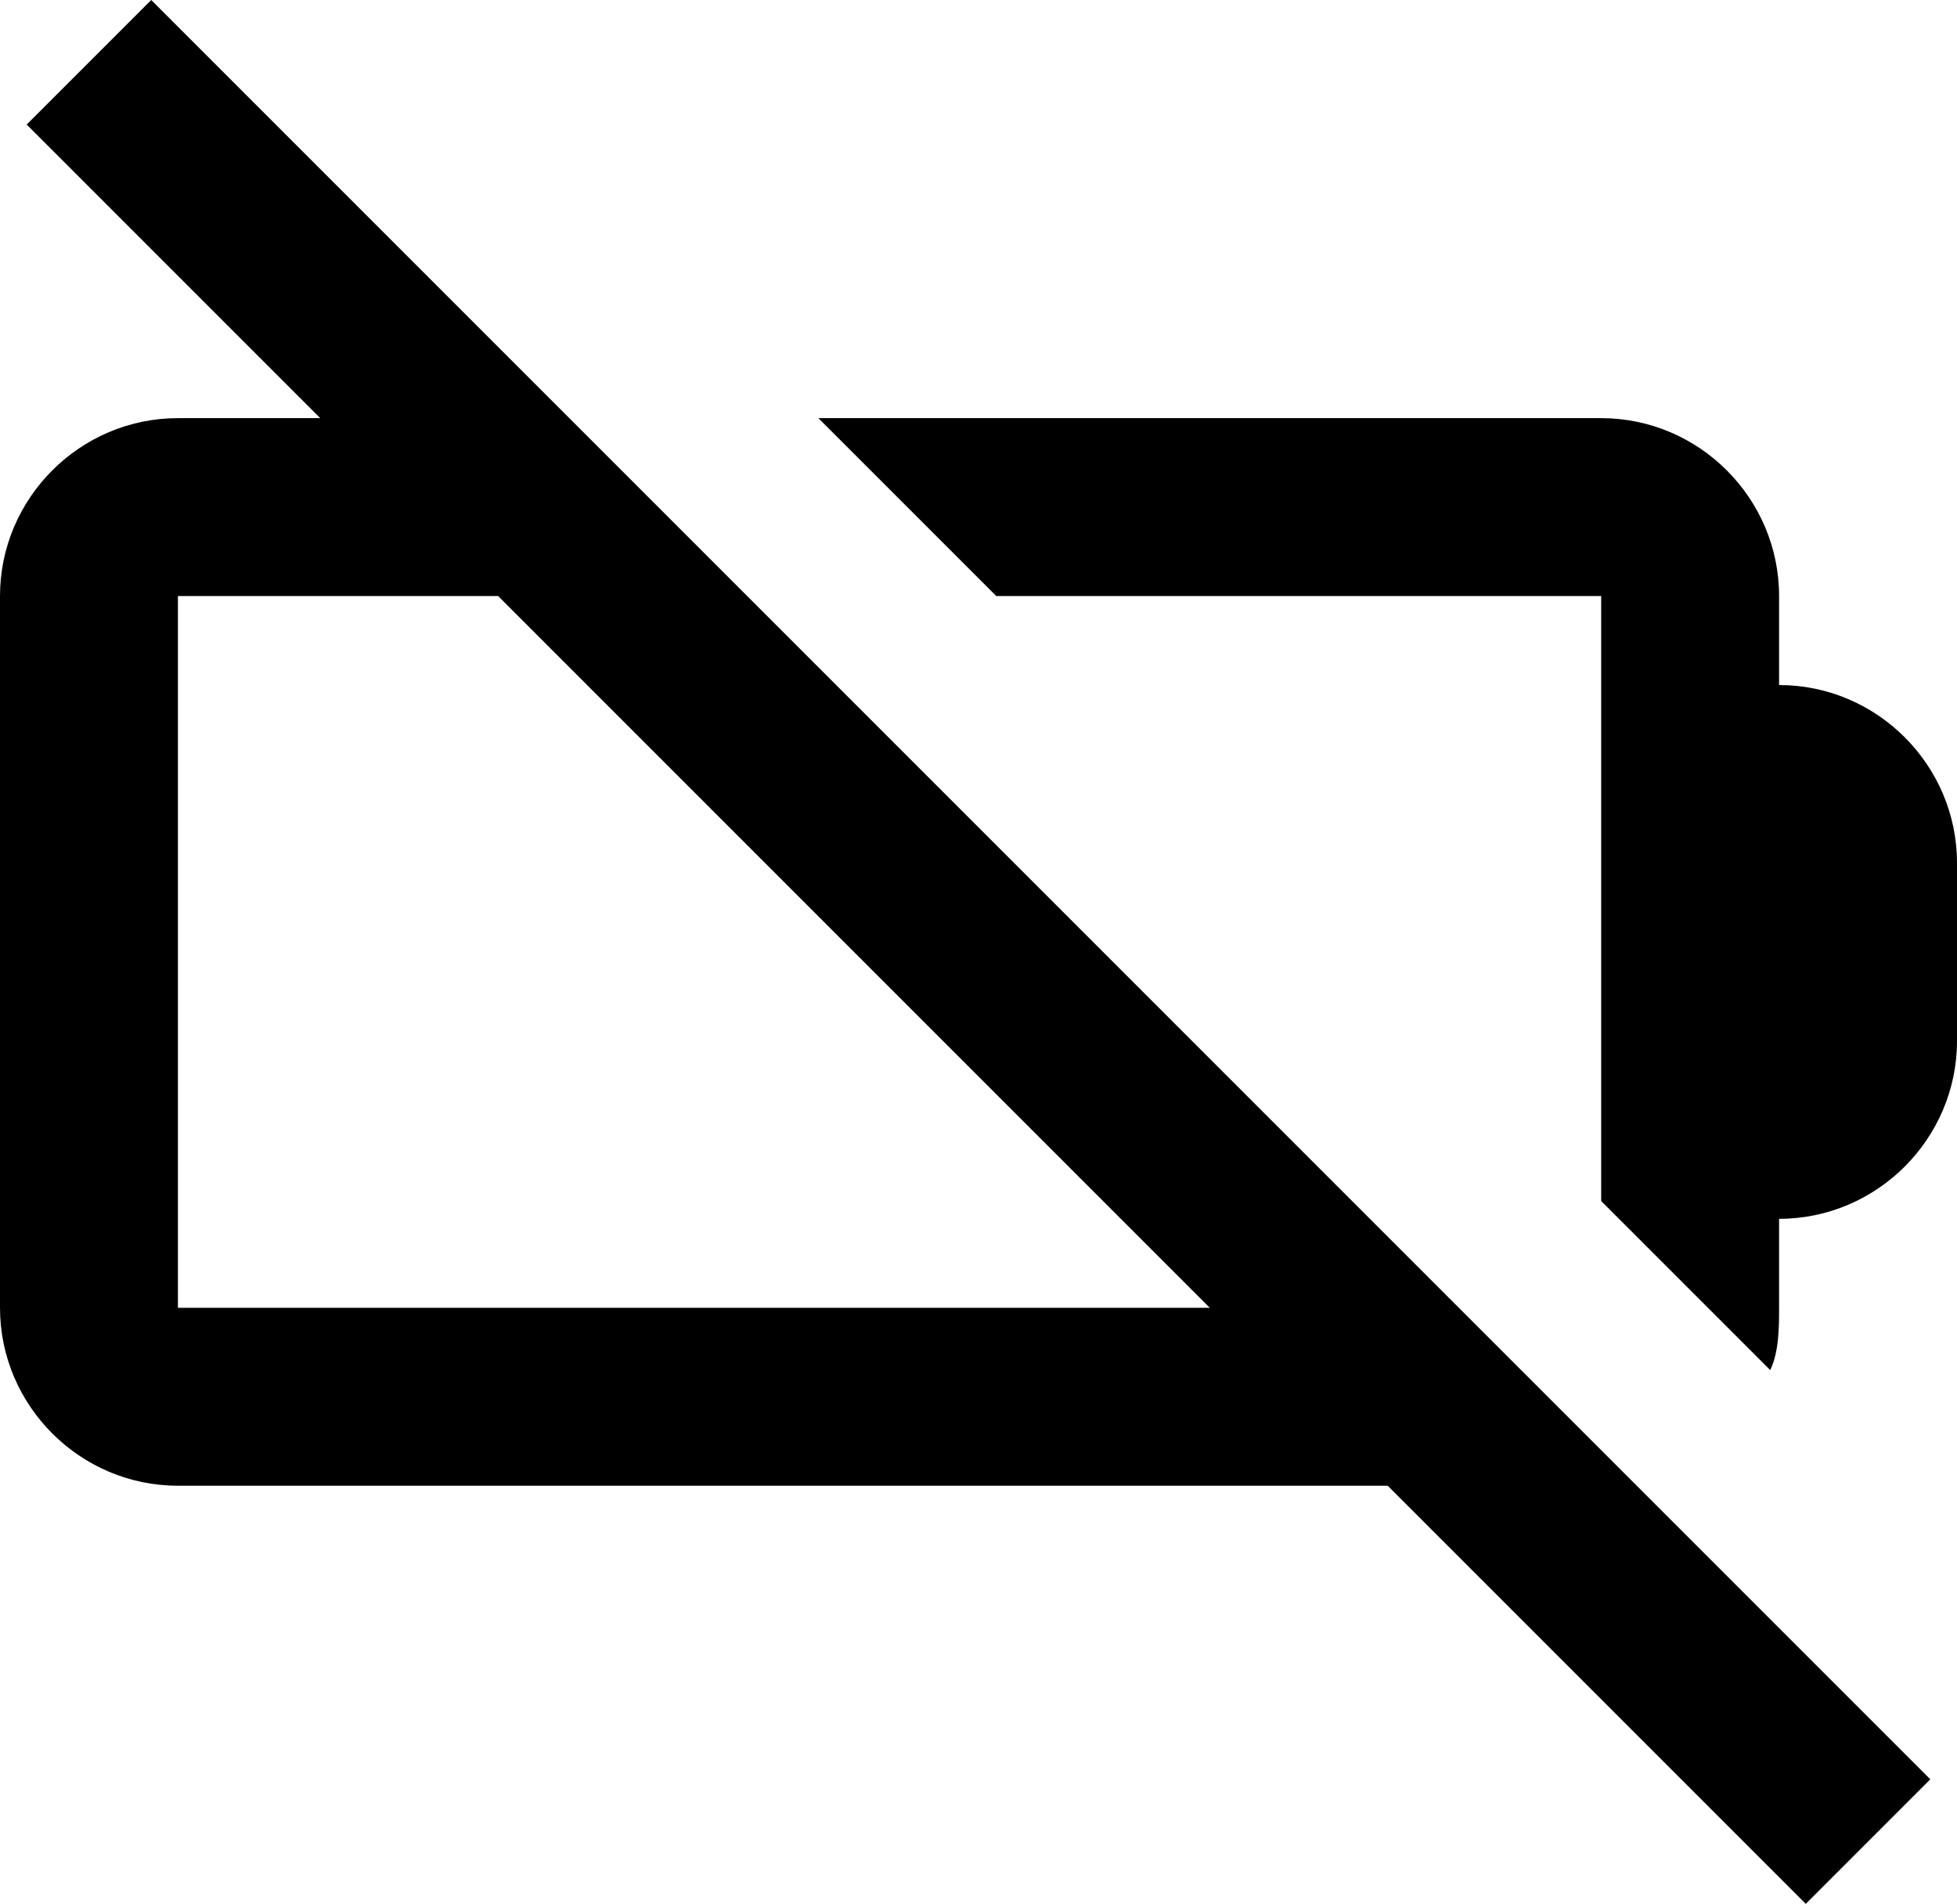 <svg fill="none" viewBox="0 0 22 21.4">
	<path fill="currentColor" fill-rule="evenodd" d="M3.6 4.7L.3 1.4 1.7 0l20 20-1.4 1.4-4.7-4.7H2c-1.1 0-2-.9-2-2v-8c0-1.1.9-2 2-2h1.6zm10 10l-8-8H2v8h11.6zm-4.4-10H18c1.1 0 2 .9 2 2v1c1.1 0 2 .9 2 2v2c0 1.1-.9 2-2 2v1c0 .2 0 .5-.1.7L18 13.5V6.7h-6.8l-2-2z" clip-rule="evenodd"/>
</svg>
